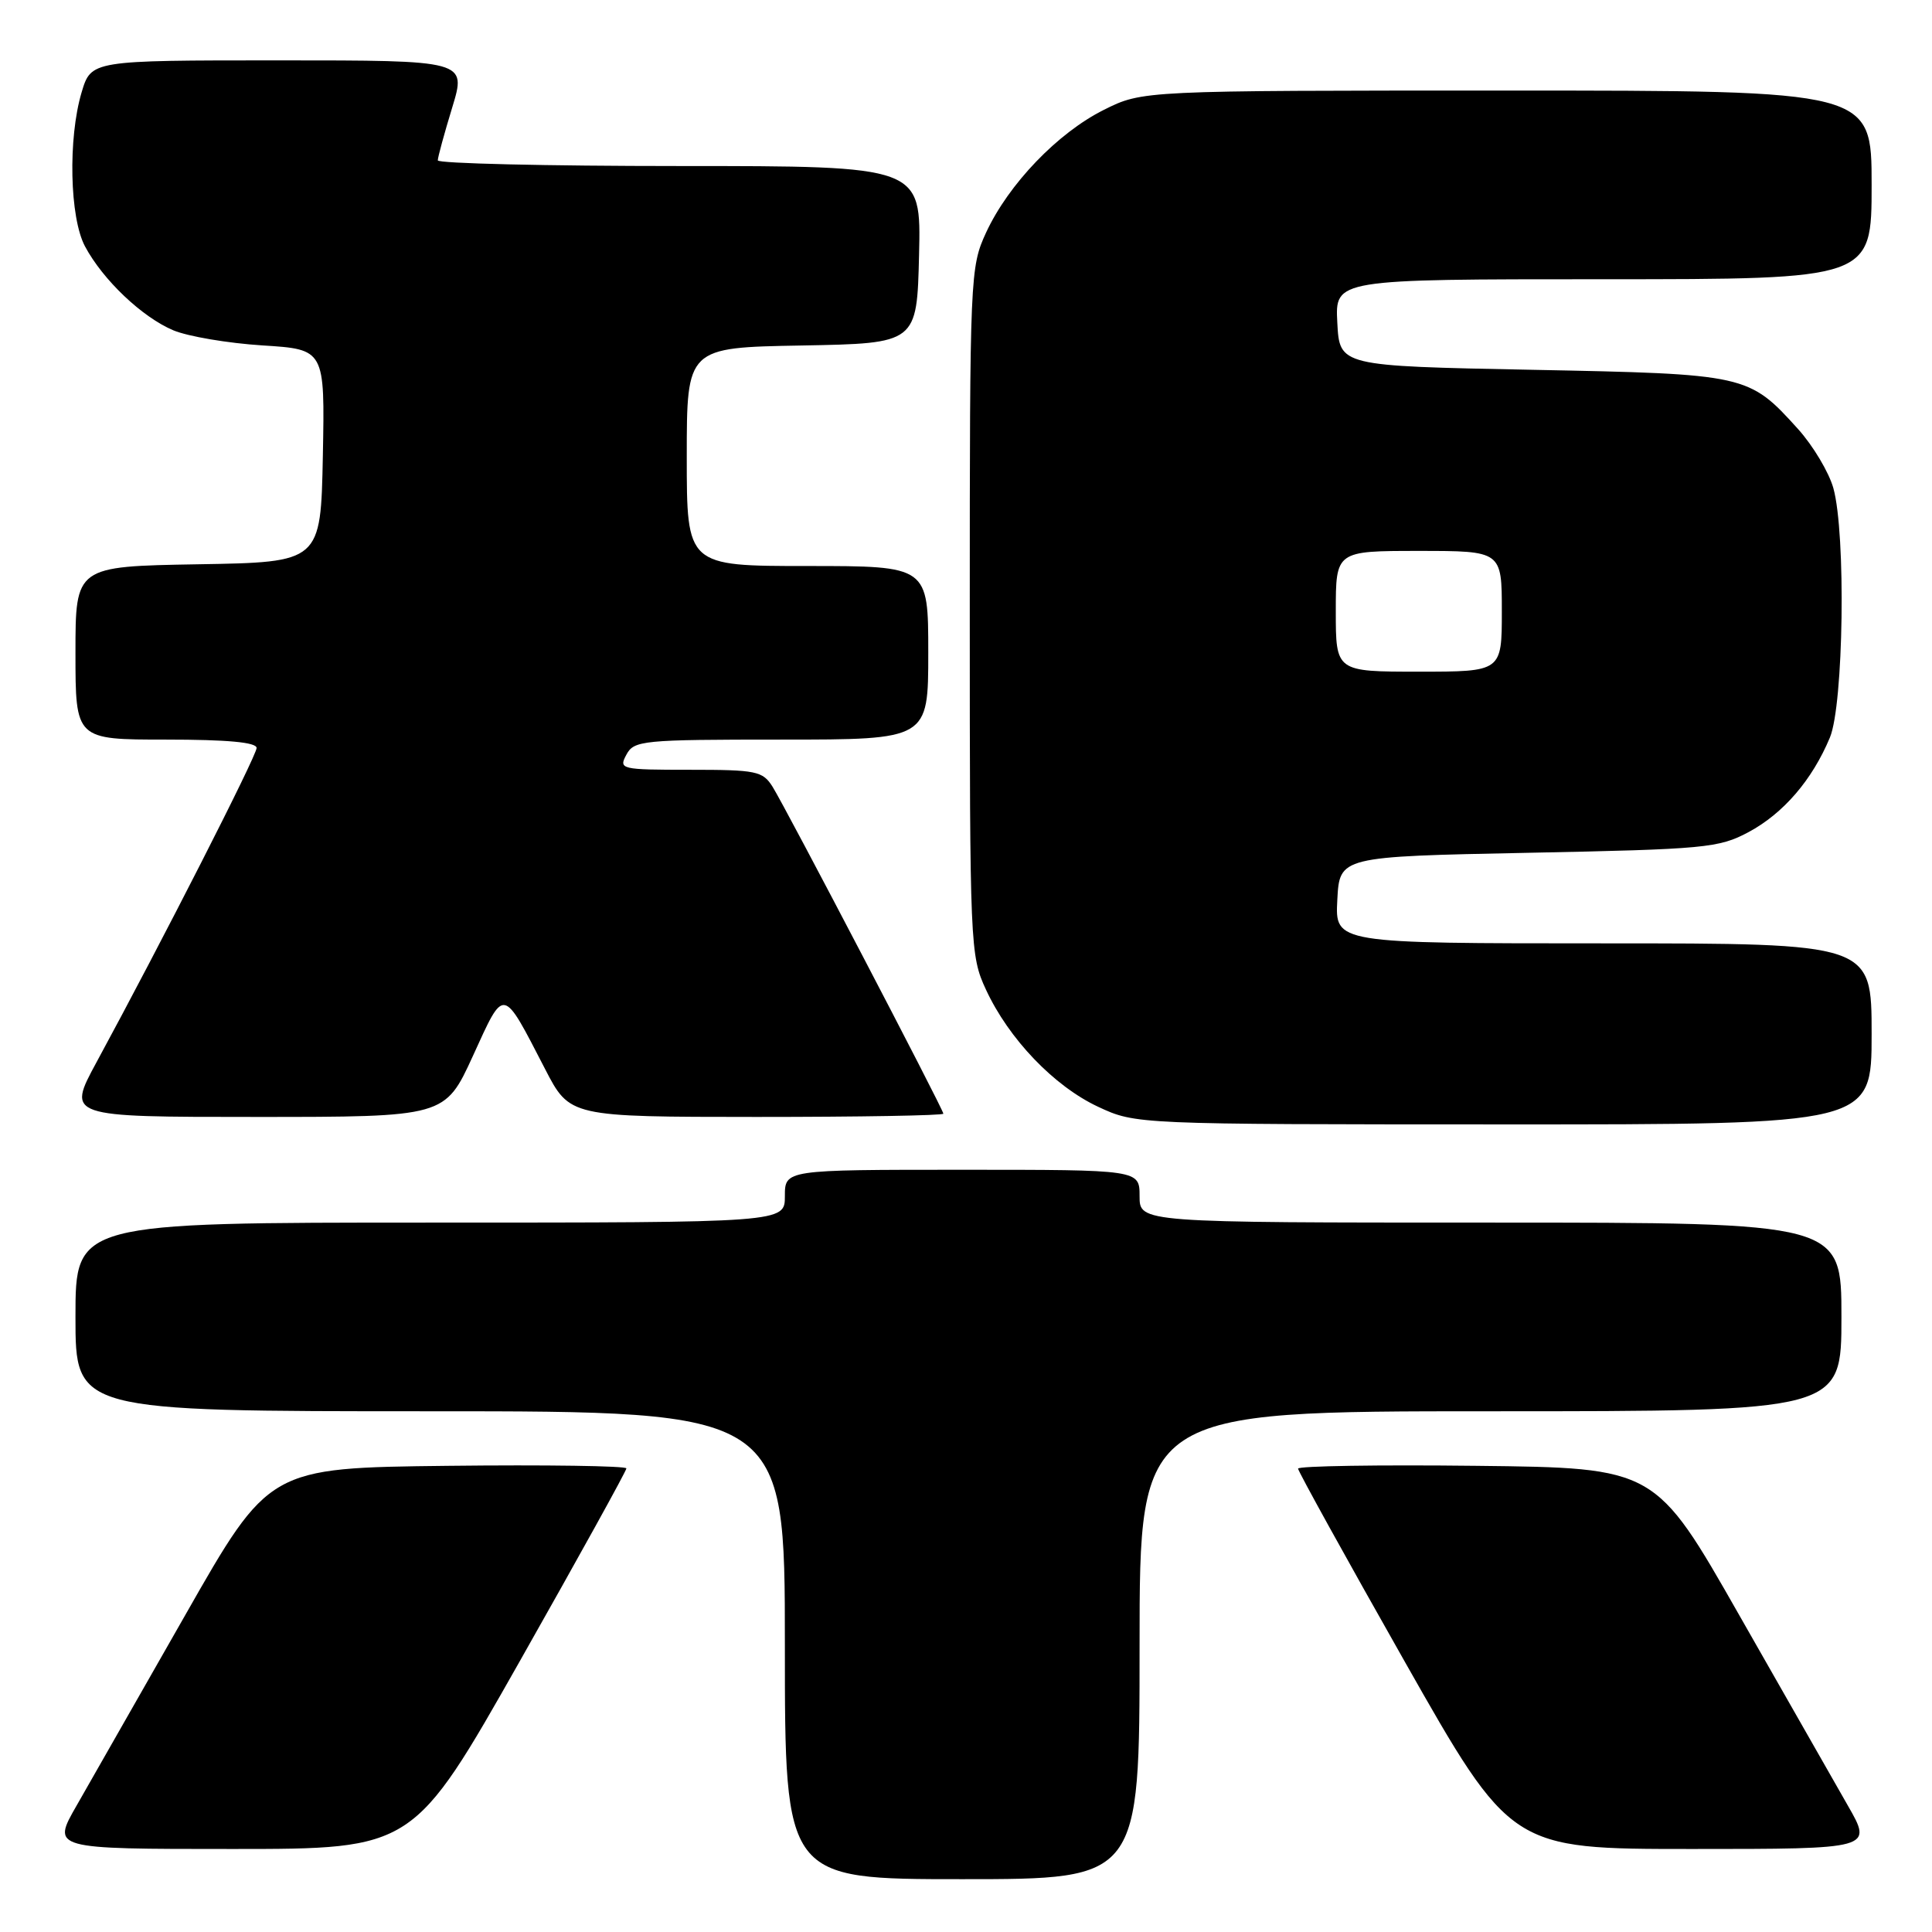 <?xml version="1.0" encoding="UTF-8" standalone="no"?>
<!DOCTYPE svg PUBLIC "-//W3C//DTD SVG 1.1//EN" "http://www.w3.org/Graphics/SVG/1.1/DTD/svg11.dtd" >
<svg xmlns="http://www.w3.org/2000/svg" xmlns:xlink="http://www.w3.org/1999/xlink" version="1.1" viewBox="0 0 256 256">
 <g >
 <path fill="currentColor"
d=" M 151.00 218.00 C 151.00 187.00 151.00 187.00 197.50 187.00 C 244.00 187.00 244.00 187.00 244.00 174.50 C 244.00 162.00 244.00 162.00 197.50 162.00 C 151.00 162.00 151.00 162.00 151.00 158.50 C 151.00 155.00 151.00 155.00 127.50 155.00 C 104.00 155.00 104.00 155.00 104.00 158.50 C 104.00 162.00 104.00 162.00 57.00 162.00 C 10.00 162.00 10.00 162.00 10.00 174.50 C 10.00 187.00 10.00 187.00 57.00 187.00 C 104.00 187.00 104.00 187.00 104.00 218.00 C 104.00 249.00 104.00 249.00 127.50 249.00 C 151.00 249.00 151.00 249.00 151.00 218.00 Z  M 68.89 220.09 C 76.65 206.38 83.00 194.90 83.00 194.57 C 83.00 194.24 72.35 194.08 59.33 194.23 C 35.65 194.50 35.65 194.50 24.55 214.00 C 18.44 224.72 11.96 236.09 10.15 239.25 C 6.85 245.00 6.85 245.00 30.82 245.00 C 54.78 245.00 54.78 245.00 68.89 220.09 Z  M 244.85 239.25 C 243.04 236.09 236.56 224.72 230.45 214.00 C 219.35 194.50 219.35 194.50 195.67 194.23 C 182.65 194.08 172.00 194.25 172.00 194.60 C 172.00 194.94 178.35 206.43 186.10 220.11 C 200.21 245.00 200.21 245.00 224.18 245.00 C 248.15 245.00 248.15 245.00 244.85 239.25 Z  M 248.00 137.00 C 248.00 125.00 248.00 125.00 212.45 125.00 C 176.90 125.00 176.90 125.00 177.20 119.25 C 177.50 113.50 177.50 113.50 202.50 113.00 C 225.96 112.53 227.76 112.36 231.69 110.26 C 236.30 107.79 240.12 103.36 242.47 97.73 C 244.29 93.36 244.61 70.73 242.93 64.68 C 242.34 62.58 240.24 59.06 238.26 56.86 C 231.71 49.61 231.46 49.56 203.00 49.00 C 177.50 48.50 177.50 48.50 177.20 42.75 C 176.90 37.00 176.90 37.00 212.45 37.00 C 248.00 37.00 248.00 37.00 248.00 24.50 C 248.00 12.00 248.00 12.00 199.70 12.00 C 151.39 12.00 151.39 12.00 146.28 14.55 C 140.16 17.60 133.63 24.40 130.66 30.82 C 128.55 35.40 128.50 36.48 128.50 81.00 C 128.50 125.37 128.55 126.62 130.64 131.12 C 133.66 137.65 139.66 143.92 145.50 146.65 C 150.50 148.98 150.50 148.98 199.25 148.99 C 248.00 149.00 248.00 149.00 248.00 137.00 Z  M 62.67 139.90 C 66.88 130.69 66.52 130.62 72.22 141.64 C 75.50 147.99 75.50 147.99 100.25 148.00 C 113.86 148.00 125.00 147.81 125.00 147.57 C 125.00 147.00 104.15 107.10 102.37 104.25 C 101.06 102.17 100.22 102.00 91.44 102.00 C 82.24 102.00 81.96 101.93 83.00 100.00 C 84.01 98.11 85.09 98.00 103.54 98.00 C 123.00 98.00 123.00 98.00 123.00 86.50 C 123.00 75.00 123.00 75.00 107.00 75.00 C 91.00 75.00 91.00 75.00 91.00 60.53 C 91.00 46.05 91.00 46.05 106.25 45.78 C 121.50 45.50 121.50 45.50 121.78 33.75 C 122.06 22.00 122.06 22.00 90.03 22.00 C 72.41 22.00 58.00 21.66 58.01 21.25 C 58.01 20.84 58.87 17.69 59.92 14.25 C 61.82 8.00 61.82 8.00 36.95 8.00 C 12.08 8.00 12.08 8.00 10.81 12.25 C 9.00 18.35 9.23 28.83 11.26 32.64 C 13.64 37.10 18.84 42.03 22.97 43.77 C 24.91 44.58 30.22 45.48 34.78 45.77 C 43.05 46.29 43.05 46.29 42.78 60.39 C 42.50 74.50 42.50 74.50 26.25 74.77 C 10.00 75.05 10.00 75.05 10.00 86.52 C 10.00 98.00 10.00 98.00 22.00 98.00 C 30.13 98.00 34.00 98.36 34.00 99.11 C 34.00 100.15 21.46 124.77 12.79 140.75 C 8.86 148.00 8.86 148.00 33.91 148.00 C 58.96 148.00 58.96 148.00 62.67 139.90 Z  M 177.00 81.00 C 177.00 73.00 177.00 73.00 188.00 73.00 C 199.00 73.00 199.00 73.00 199.00 81.00 C 199.00 89.00 199.00 89.00 188.00 89.00 C 177.00 89.00 177.00 89.00 177.00 81.00 Z "/>
</g>
</svg>
